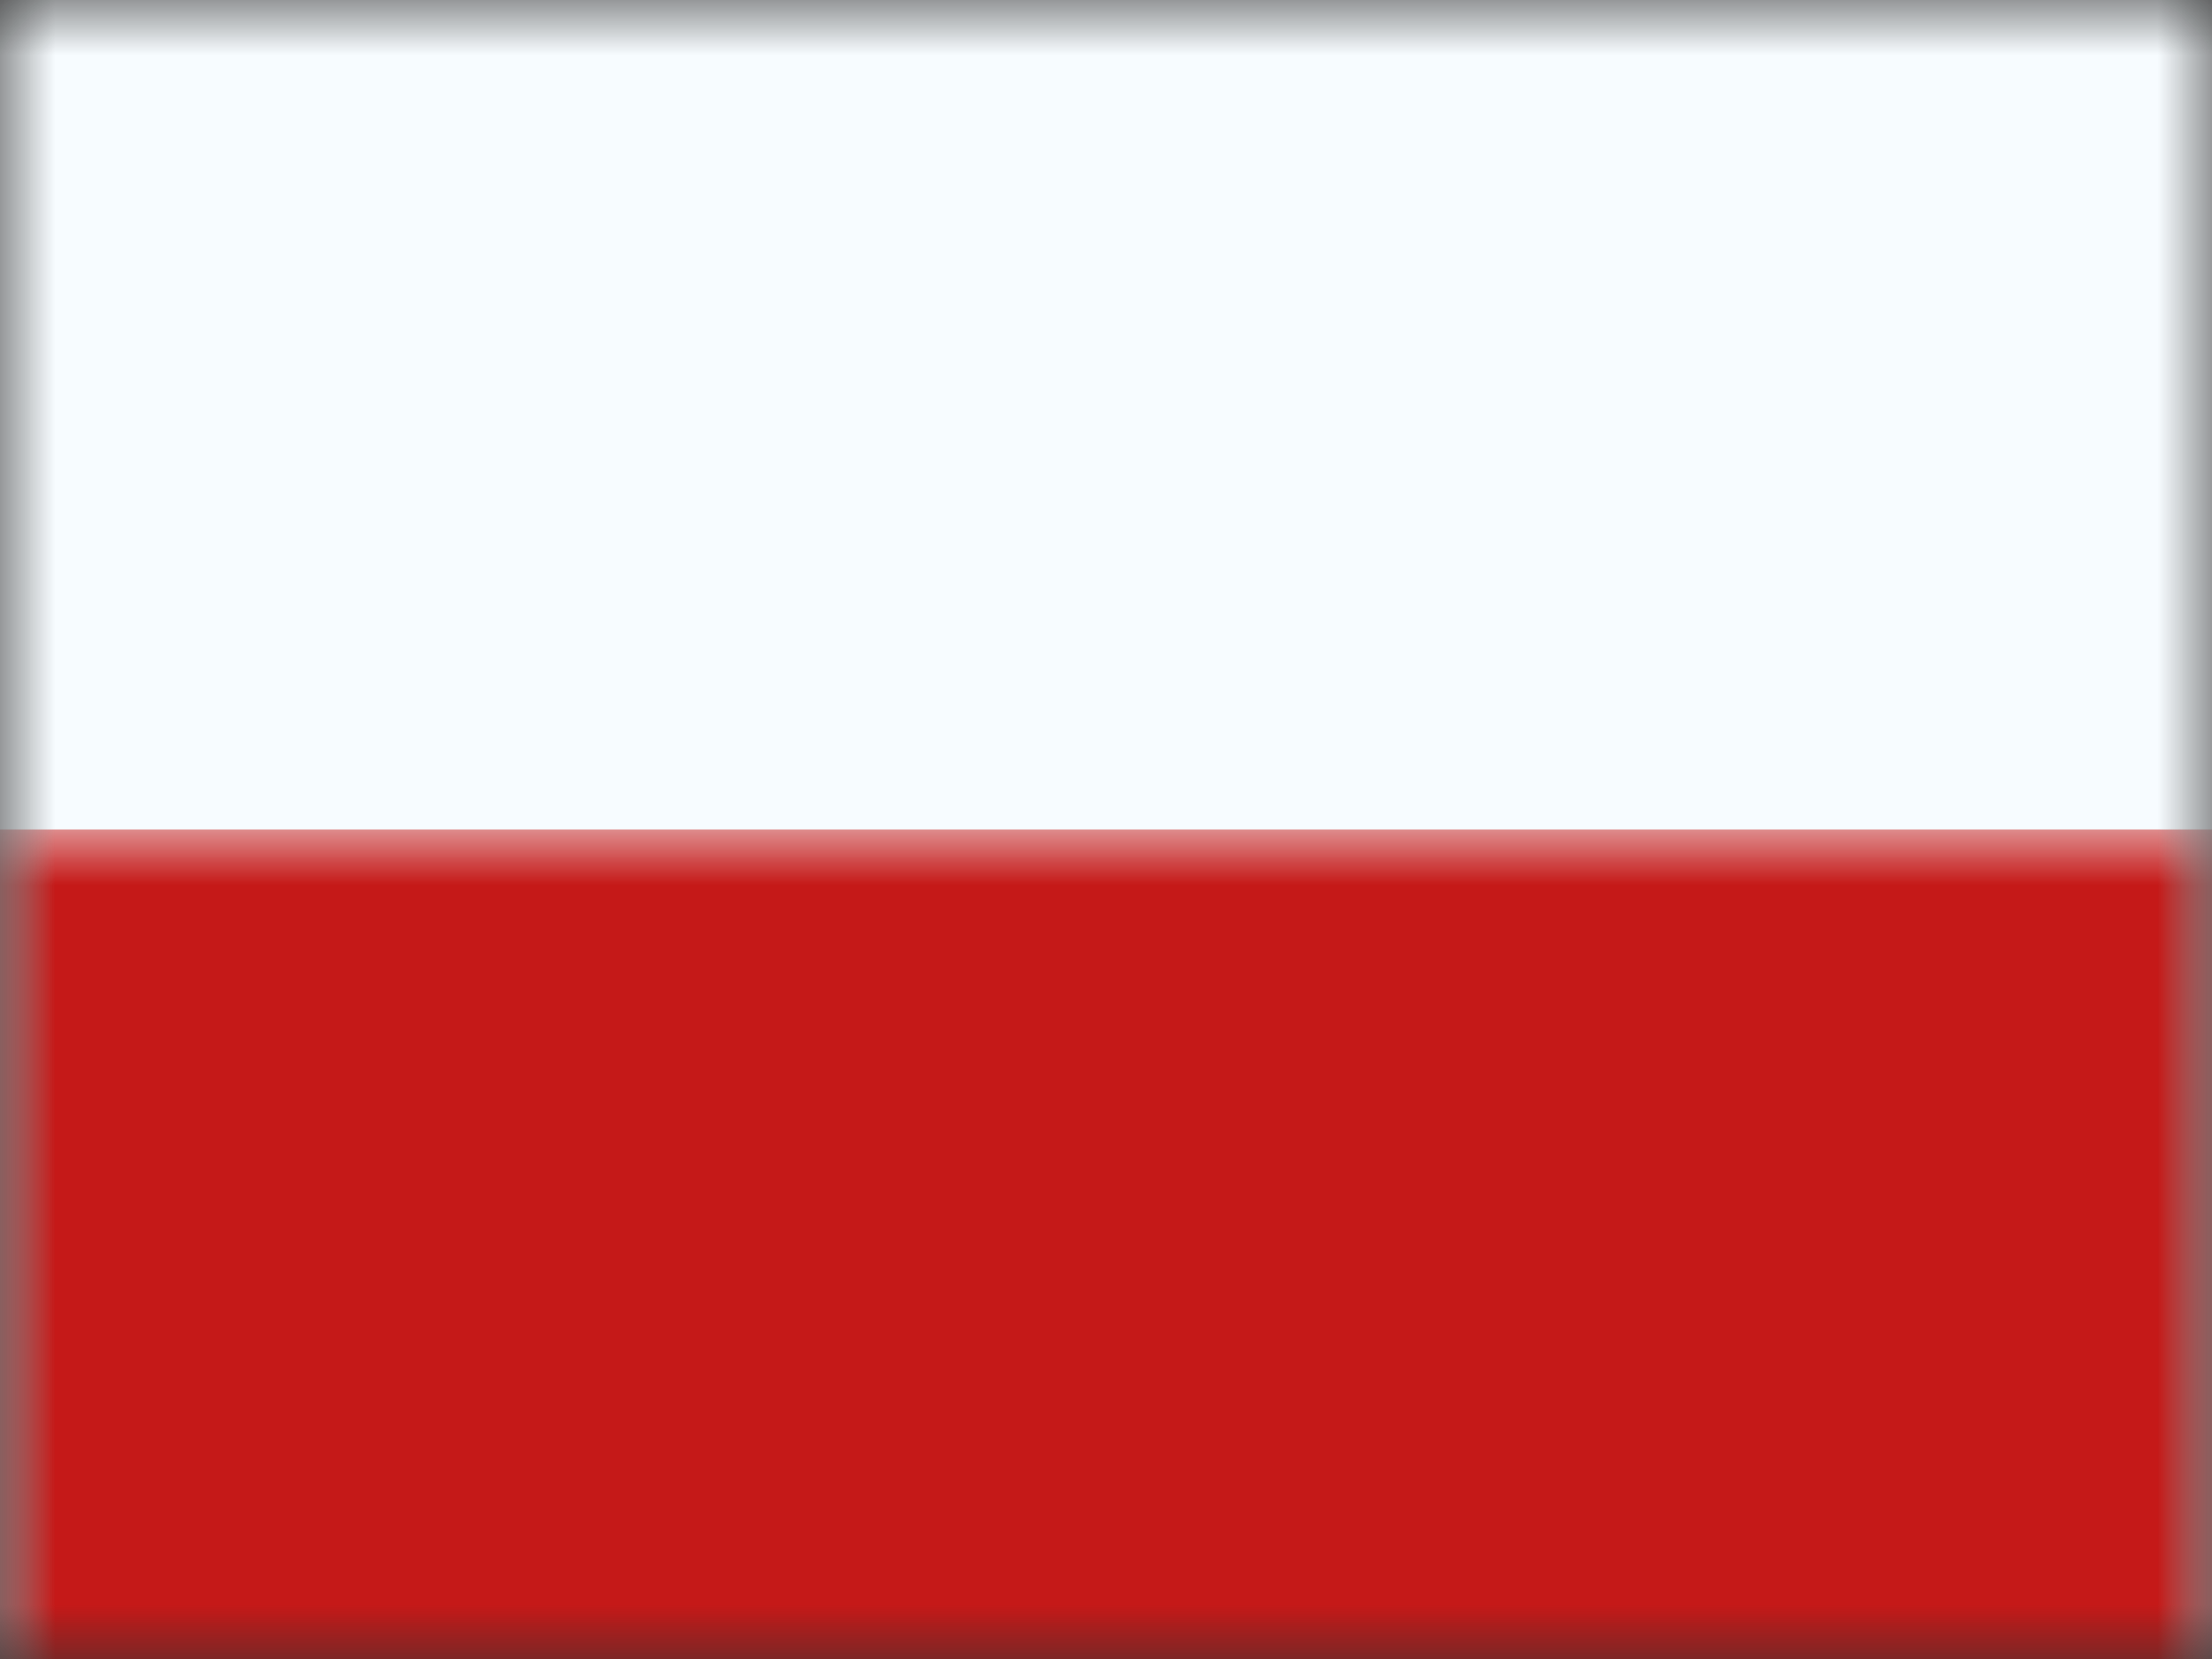 <svg xmlns="http://www.w3.org/2000/svg" xmlns:xlink="http://www.w3.org/1999/xlink" width="20" height="15" viewBox="0 0 20 15">
  <rect x="0" y="0" width="20" height="15" fill="#333333" stroke="none"/>
  <defs>
    <rect id="pl---poland-a" width="20" height="15" x="0" y="0"/>
    <rect id="pl---poland-c" width="20" height="15" x="0" y="0"/>
  </defs>
  <g fill="none" fill-rule="evenodd">
    <mask id="pl---poland-b" fill="#fff">
      <use xlink:href="#pl---poland-a"/>
    </mask>
    <g mask="url(#pl---poland-b)">
      <mask id="pl---poland-d" fill="#fff">
        <use xlink:href="#pl---poland-c"/>
      </mask>
      <use fill="#F7FCFF" xlink:href="#pl---poland-c"/>
      <rect width="20" height="7.5" y="7.5" fill="#C51918" mask="url(#pl---poland-d)"/>
    </g>
  </g>
</svg>
